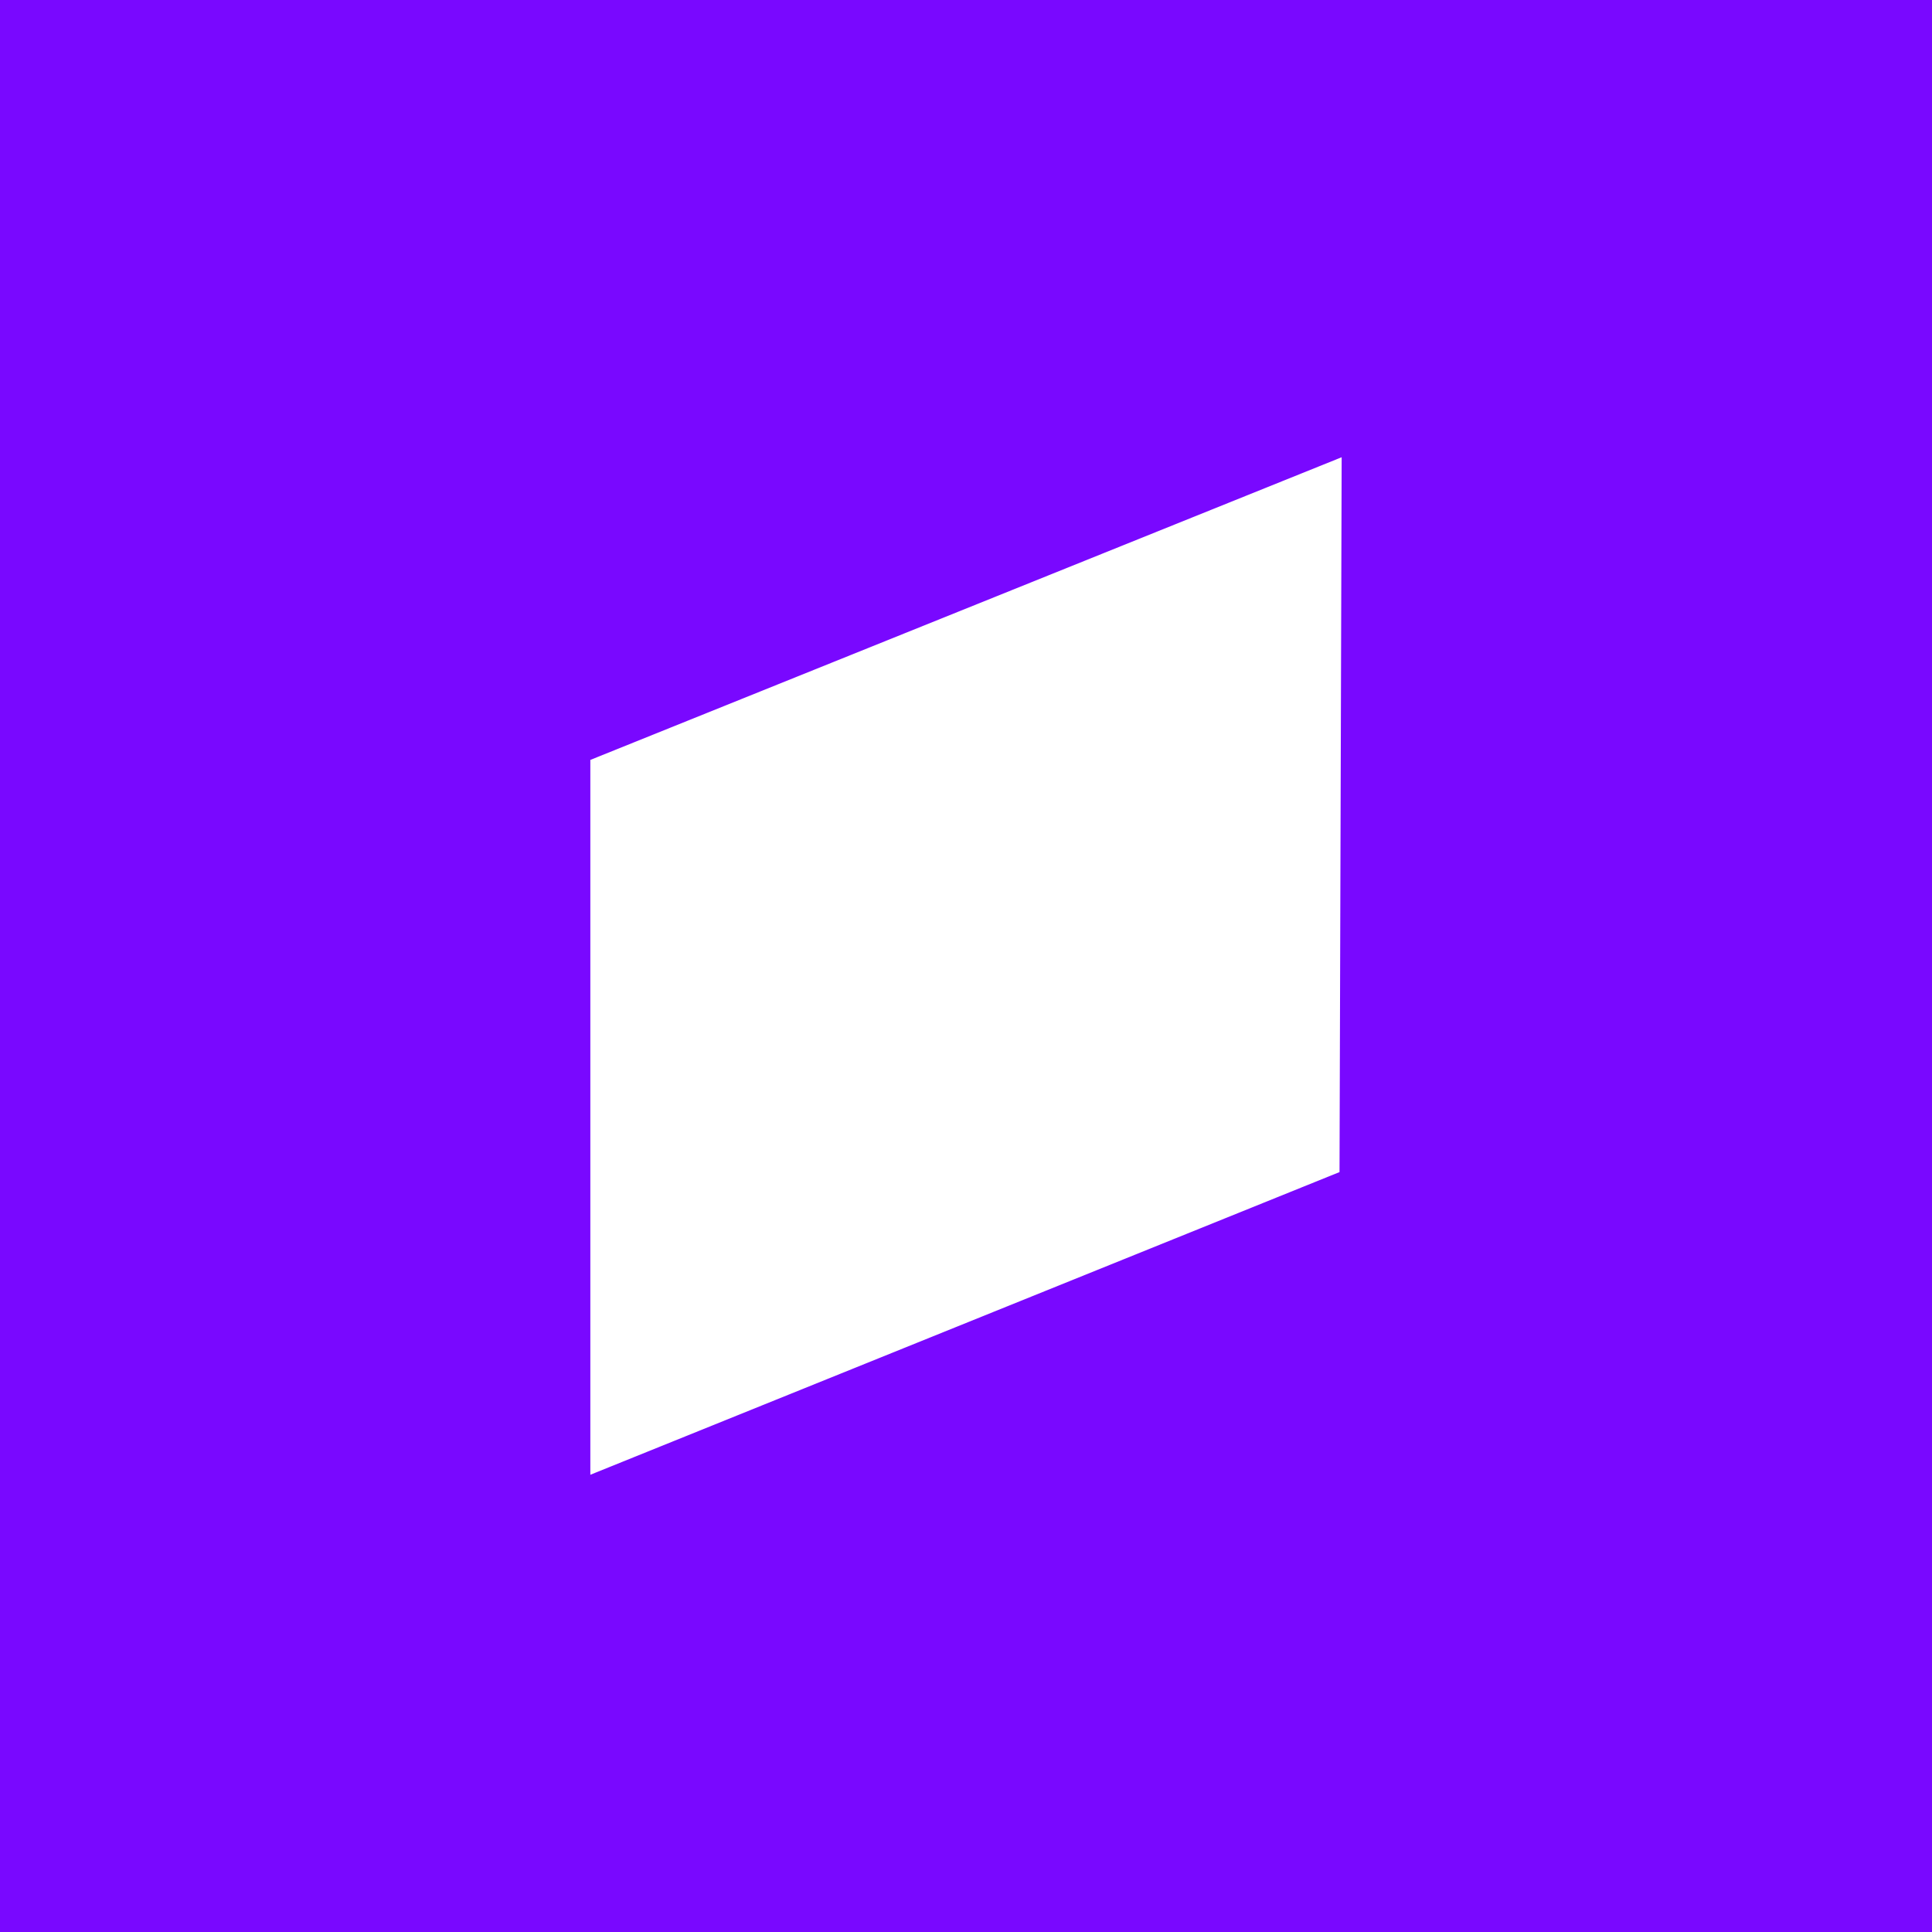 <?xml version="1.0" encoding="UTF-8"?>
<svg id="Layer_1" xmlns="http://www.w3.org/2000/svg" viewBox="0 0 18 18">
  <rect width="18" height="18" style="fill: #7908ff;"/>
  <path d="M12.48,10.92l-6.98,2.82v-6.66l7-2.82-.02,6.66Z" style="fill: #fff;"/>
</svg>